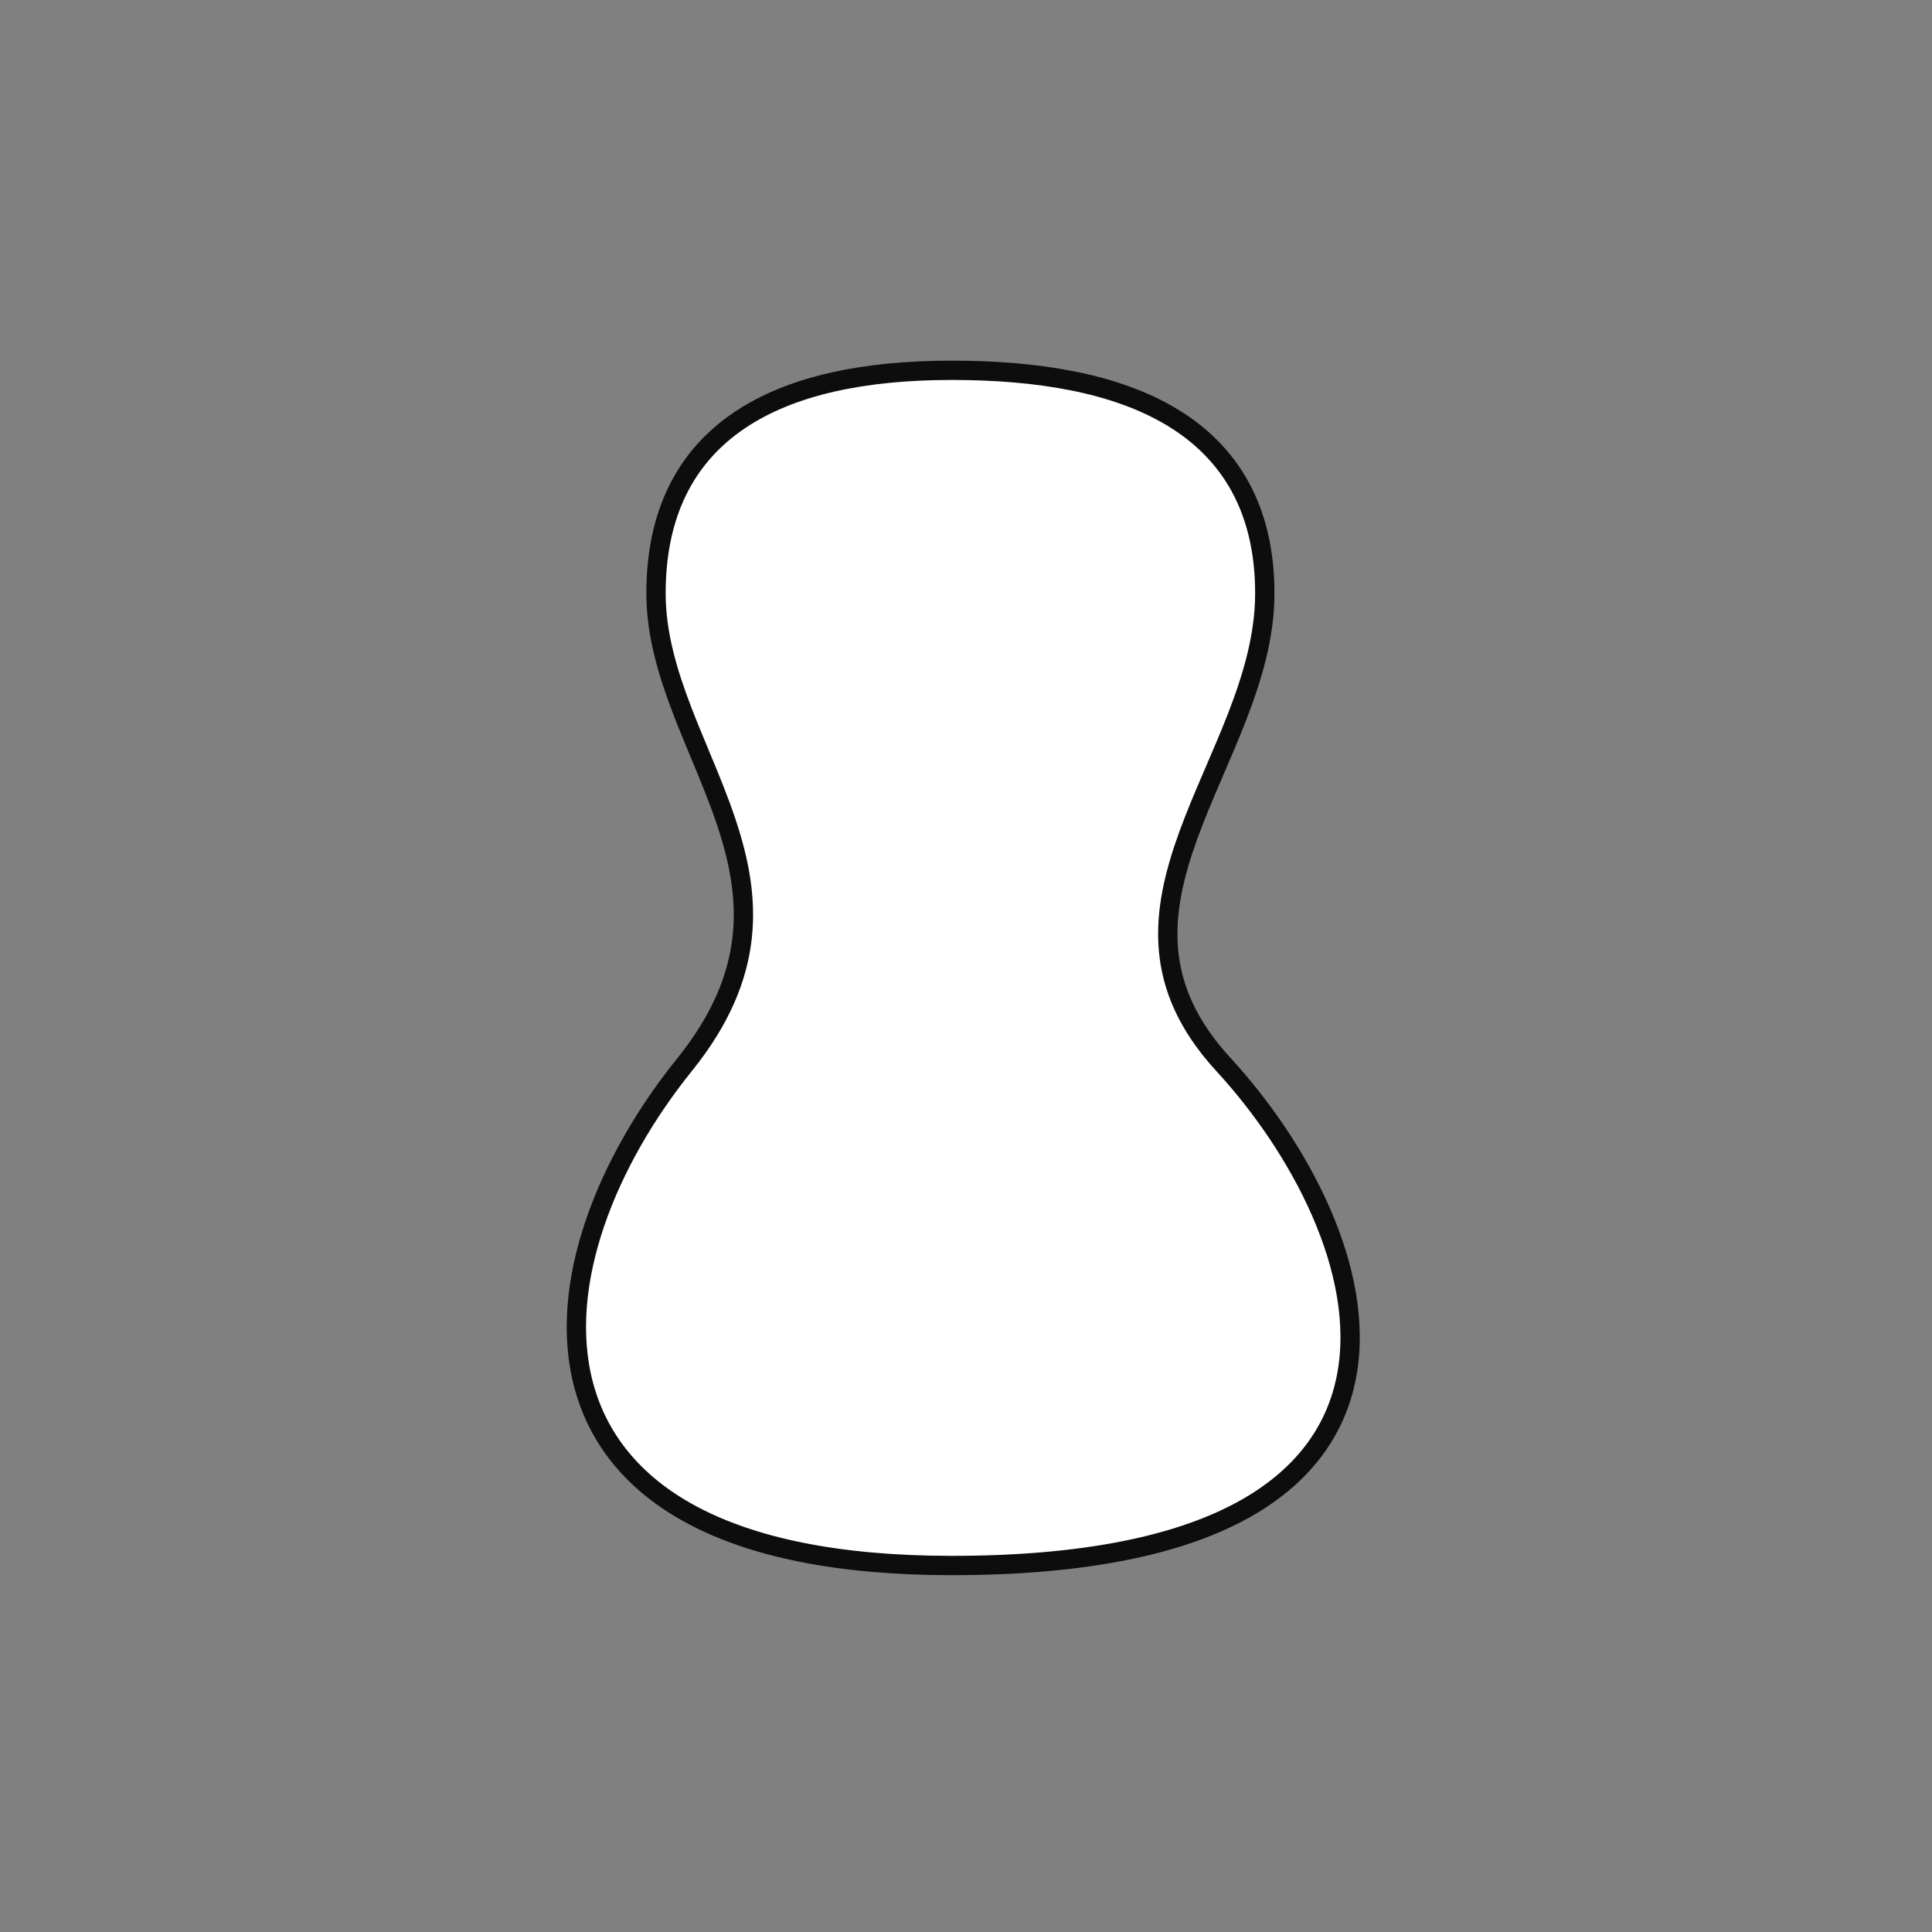 <svg width="300" height="300" viewBox="0 0 300 300" fill="none" xmlns="http://www.w3.org/2000/svg">
<rect x="0" y="0" width="300" height="300" fill="#808080" stroke="none"/>
<path d="M147.803 243.092C168.269 243.092 182.745 239.96 192.539 234.724C202.393 229.454 207.481 222.061 209.08 213.758C210.665 205.53 208.792 196.591 205.119 188.182C201.439 179.757 195.898 171.738 189.96 165.281C184.318 159.147 181.932 153.225 181.434 147.425C180.932 141.581 182.335 135.723 184.521 129.707C185.613 126.704 186.888 123.691 188.201 120.635C188.352 120.284 188.503 119.932 188.655 119.579C189.818 116.877 190.996 114.14 192.065 111.39C194.479 105.177 196.397 98.754 196.397 92.136C196.397 78.959 190.94 70.174 181.979 64.775C173.142 59.45 161.04 57.5 147.803 57.5C134.308 57.5 122.842 59.804 114.712 65.338C106.48 70.942 101.864 79.723 101.864 92.136C101.864 98.407 103.669 104.422 105.909 110.271C106.795 112.584 107.734 114.839 108.667 117.078C110.138 120.611 111.594 124.106 112.804 127.738C114.748 133.58 115.928 139.457 115.241 145.604C114.556 151.731 112.002 158.252 106.275 165.355C94.401 180.079 86.353 199.406 90.687 215.281C92.875 223.295 98.19 230.293 107.483 235.254C116.733 240.19 129.886 243.092 147.803 243.092Z" fill="white" stroke="#0D0D0D" stroke-width="3"/>
</svg>
